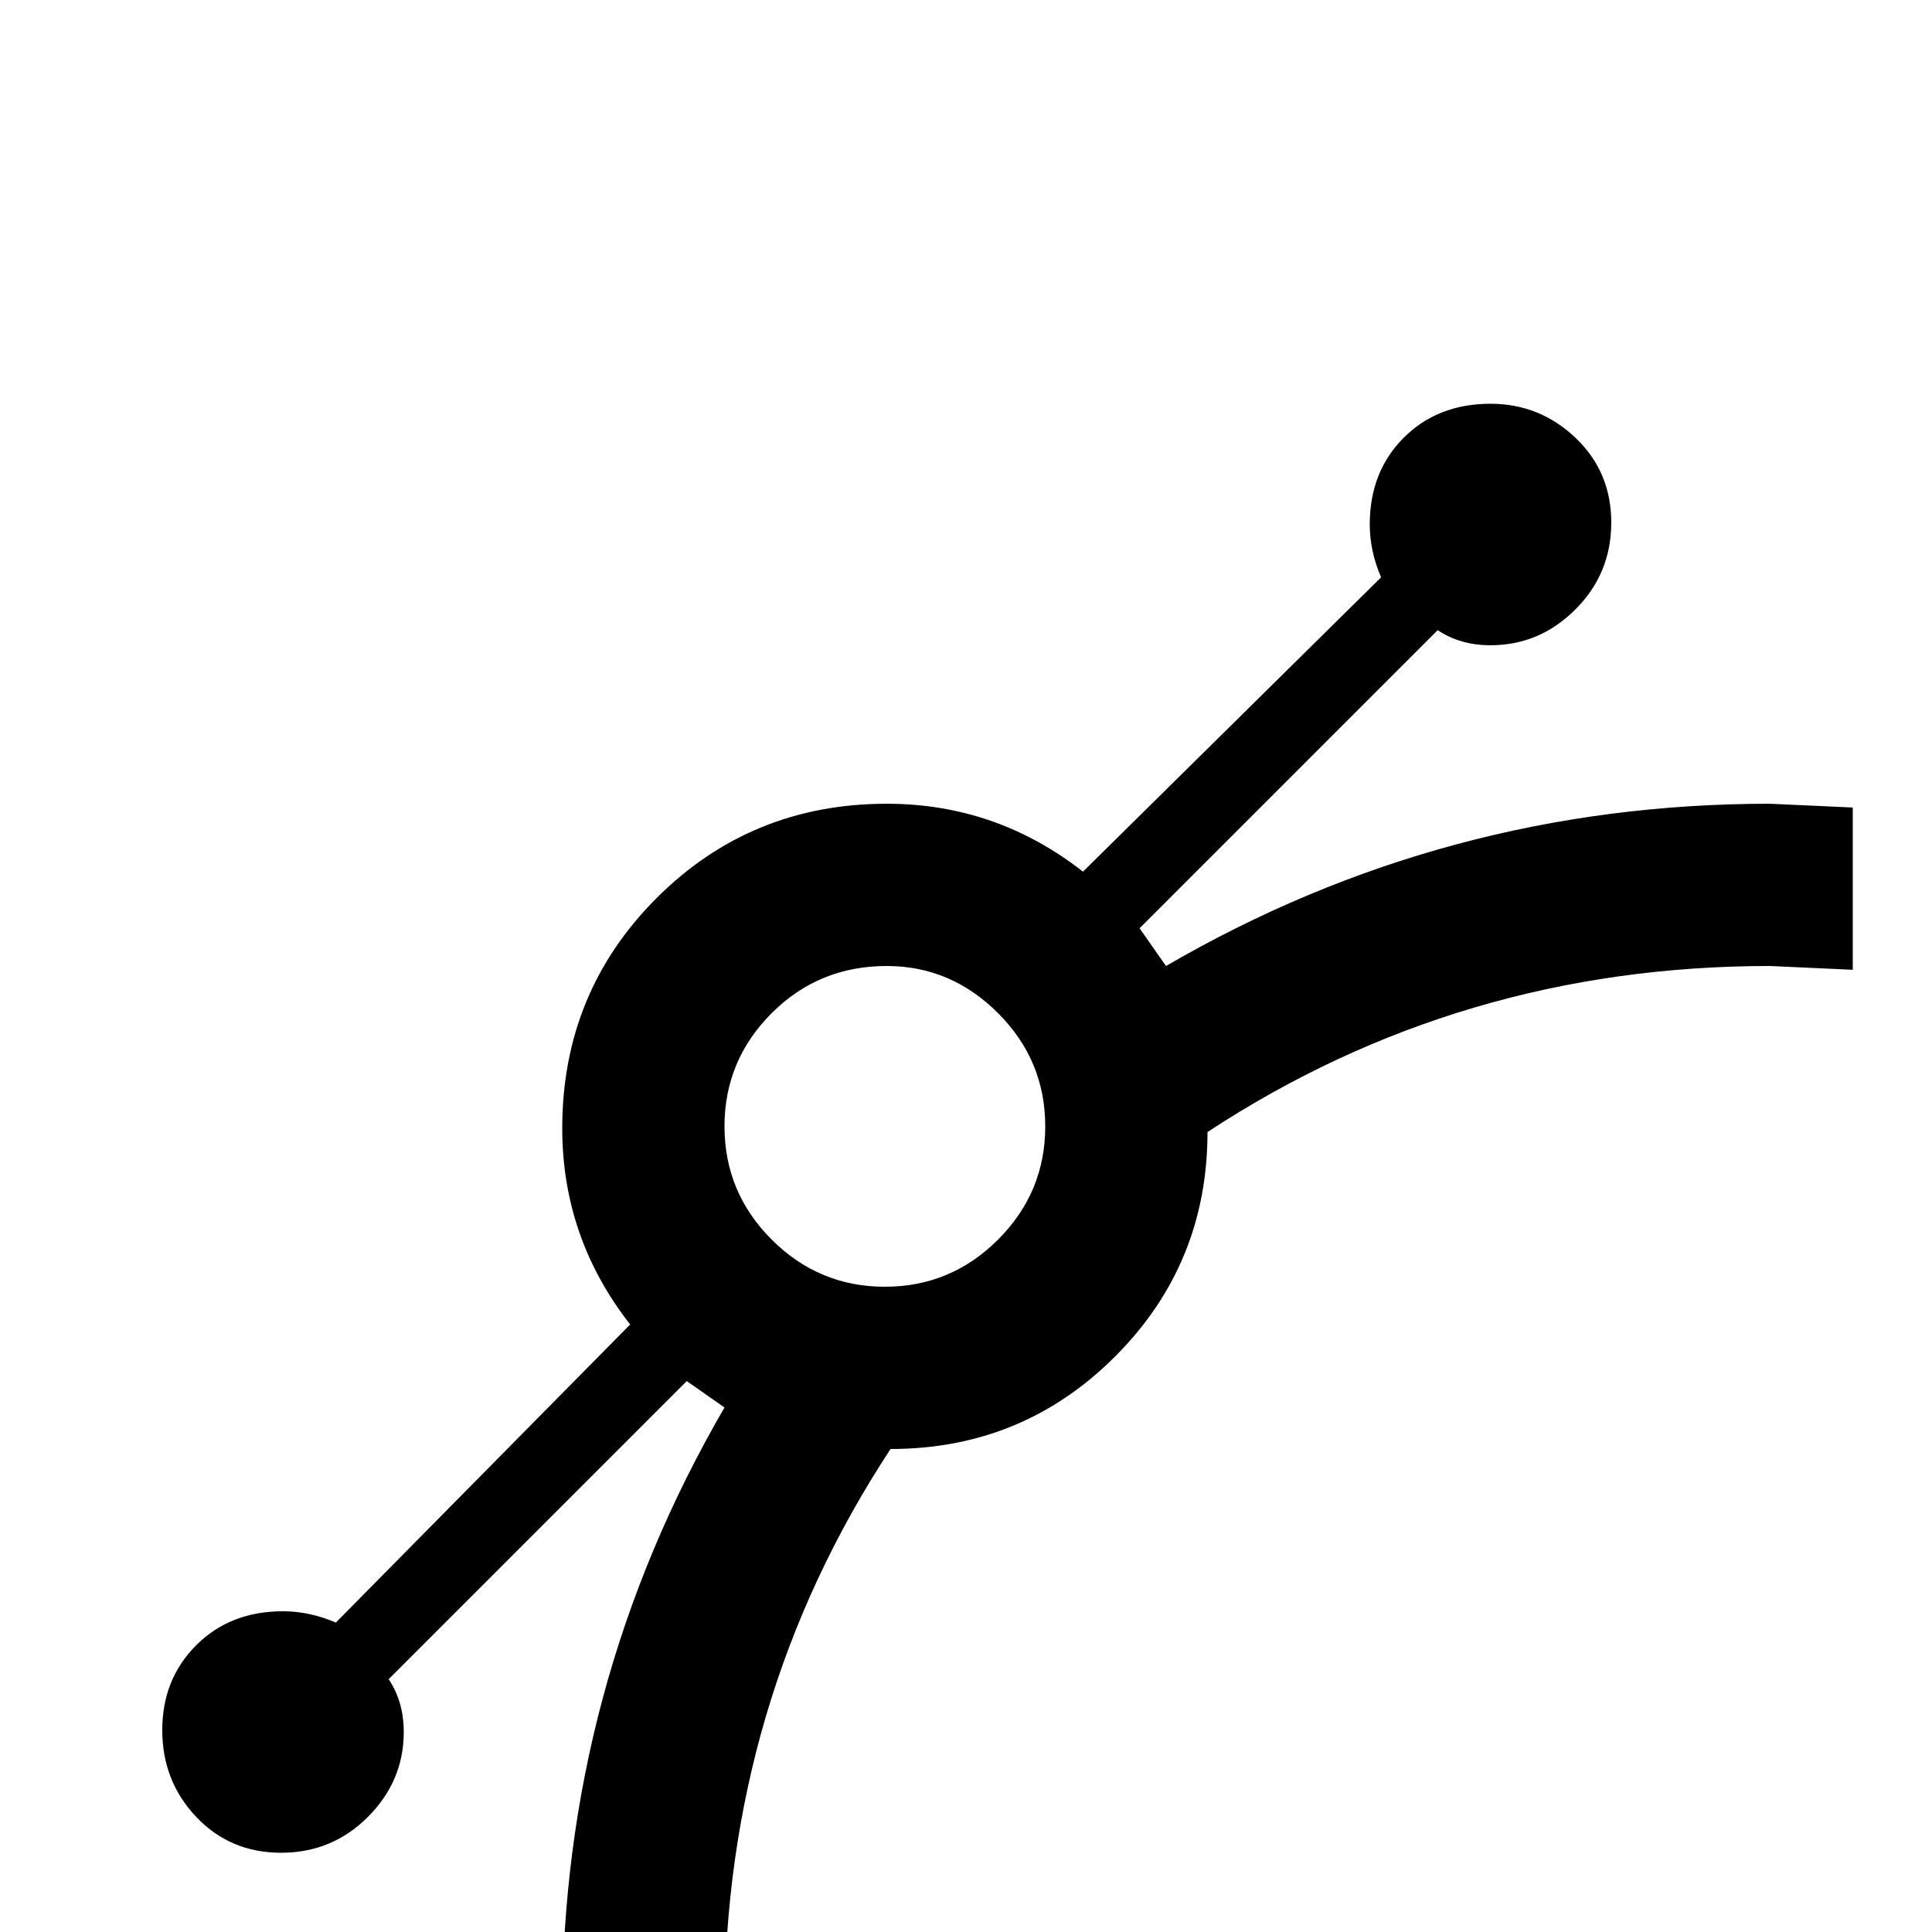 <svg xmlns="http://www.w3.org/2000/svg" viewBox="0 -512 512 512">
	<path fill="#000000" d="M395 -405Q408 -405 417.5 -396Q427 -387 427 -373.5Q427 -360 417.5 -350.5Q408 -341 395 -341Q387 -341 381 -345L302 -266L309 -256Q383 -299 469 -299L491 -298V-255L469 -256Q387 -256 320 -212Q320 -177 295.5 -152.5Q271 -128 236 -128Q192 -61 192 21L193 43H150L149 21Q149 -65 192 -139L182 -146L103 -67Q107 -61 107 -53Q107 -40 97.5 -30.5Q88 -21 74.5 -21Q61 -21 52 -30.5Q43 -40 43 -53.5Q43 -67 52 -76Q61 -85 75 -85Q82 -85 89 -82L167 -161Q149 -184 149 -213Q149 -249 174 -274Q199 -299 235 -299Q264 -299 287 -281L366 -359Q363 -366 363 -373Q363 -387 372 -396Q381 -405 395 -405ZM235 -256Q217 -256 204.5 -243.5Q192 -231 192 -213.5Q192 -196 204.5 -183.5Q217 -171 234.5 -171Q252 -171 264.5 -183.5Q277 -196 277 -213.5Q277 -231 264.5 -243.5Q252 -256 235 -256Z"/>
</svg>